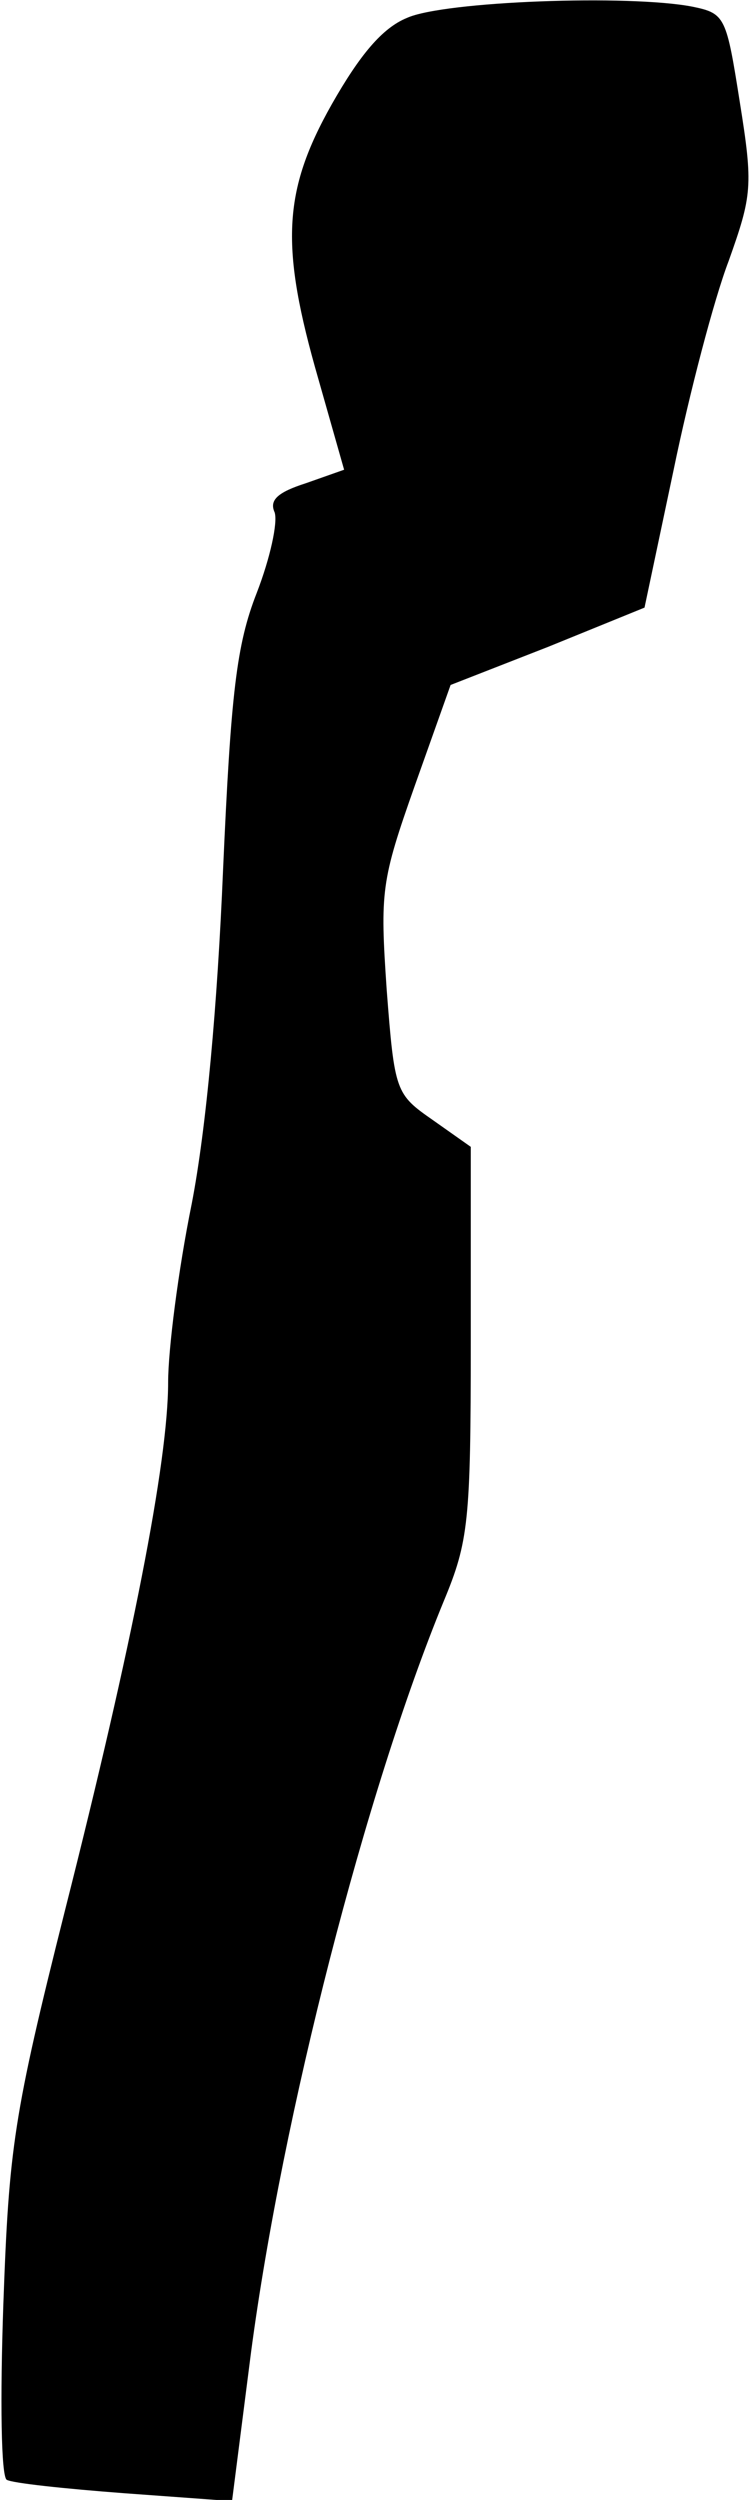 <?xml version="1.0" standalone="no"?>
<!DOCTYPE svg PUBLIC "-//W3C//DTD SVG 20010904//EN"
 "http://www.w3.org/TR/2001/REC-SVG-20010904/DTD/svg10.dtd">
<svg version="1.0" xmlns="http://www.w3.org/2000/svg"
 width="67pt" height="223pt" viewBox="0 0 67 223"
 preserveAspectRatio="xMidYMid meet">
<g transform="translate(0,223) scale(0.1,-0.1)"
fill="#000000" stroke="none">
<path fill="#000000" stroke="none" d="M363 2214 c-22 -9 -42 -33 -67 -77 -44
-78 -46 -127 -12 -245 l23 -81 -34 -12 c-25 -8 -33 -15 -28 -26 3 -9 -4 -41
-16 -72 -18 -46 -23 -89 -30 -247 -5 -120 -15 -231 -28 -298 -12 -59 -21 -130
-21 -159 0 -71 -32 -234 -92 -471 -46 -183 -50 -212 -55 -351 -3 -86 -2 -154
3 -157 5 -3 52 -8 105 -12 l96 -7 17 133 c28 211 102 500 172 670 22 53 24 71
24 231 l0 174 -34 24 c-33 23 -34 25 -41 116 -6 88 -5 97 25 182 l32 90 87 34
86 35 26 123 c14 68 36 152 49 186 21 59 22 67 10 142 -12 76 -13 79 -42 85
-56 11 -222 5 -255 -10z"/>
</g>
</svg>
